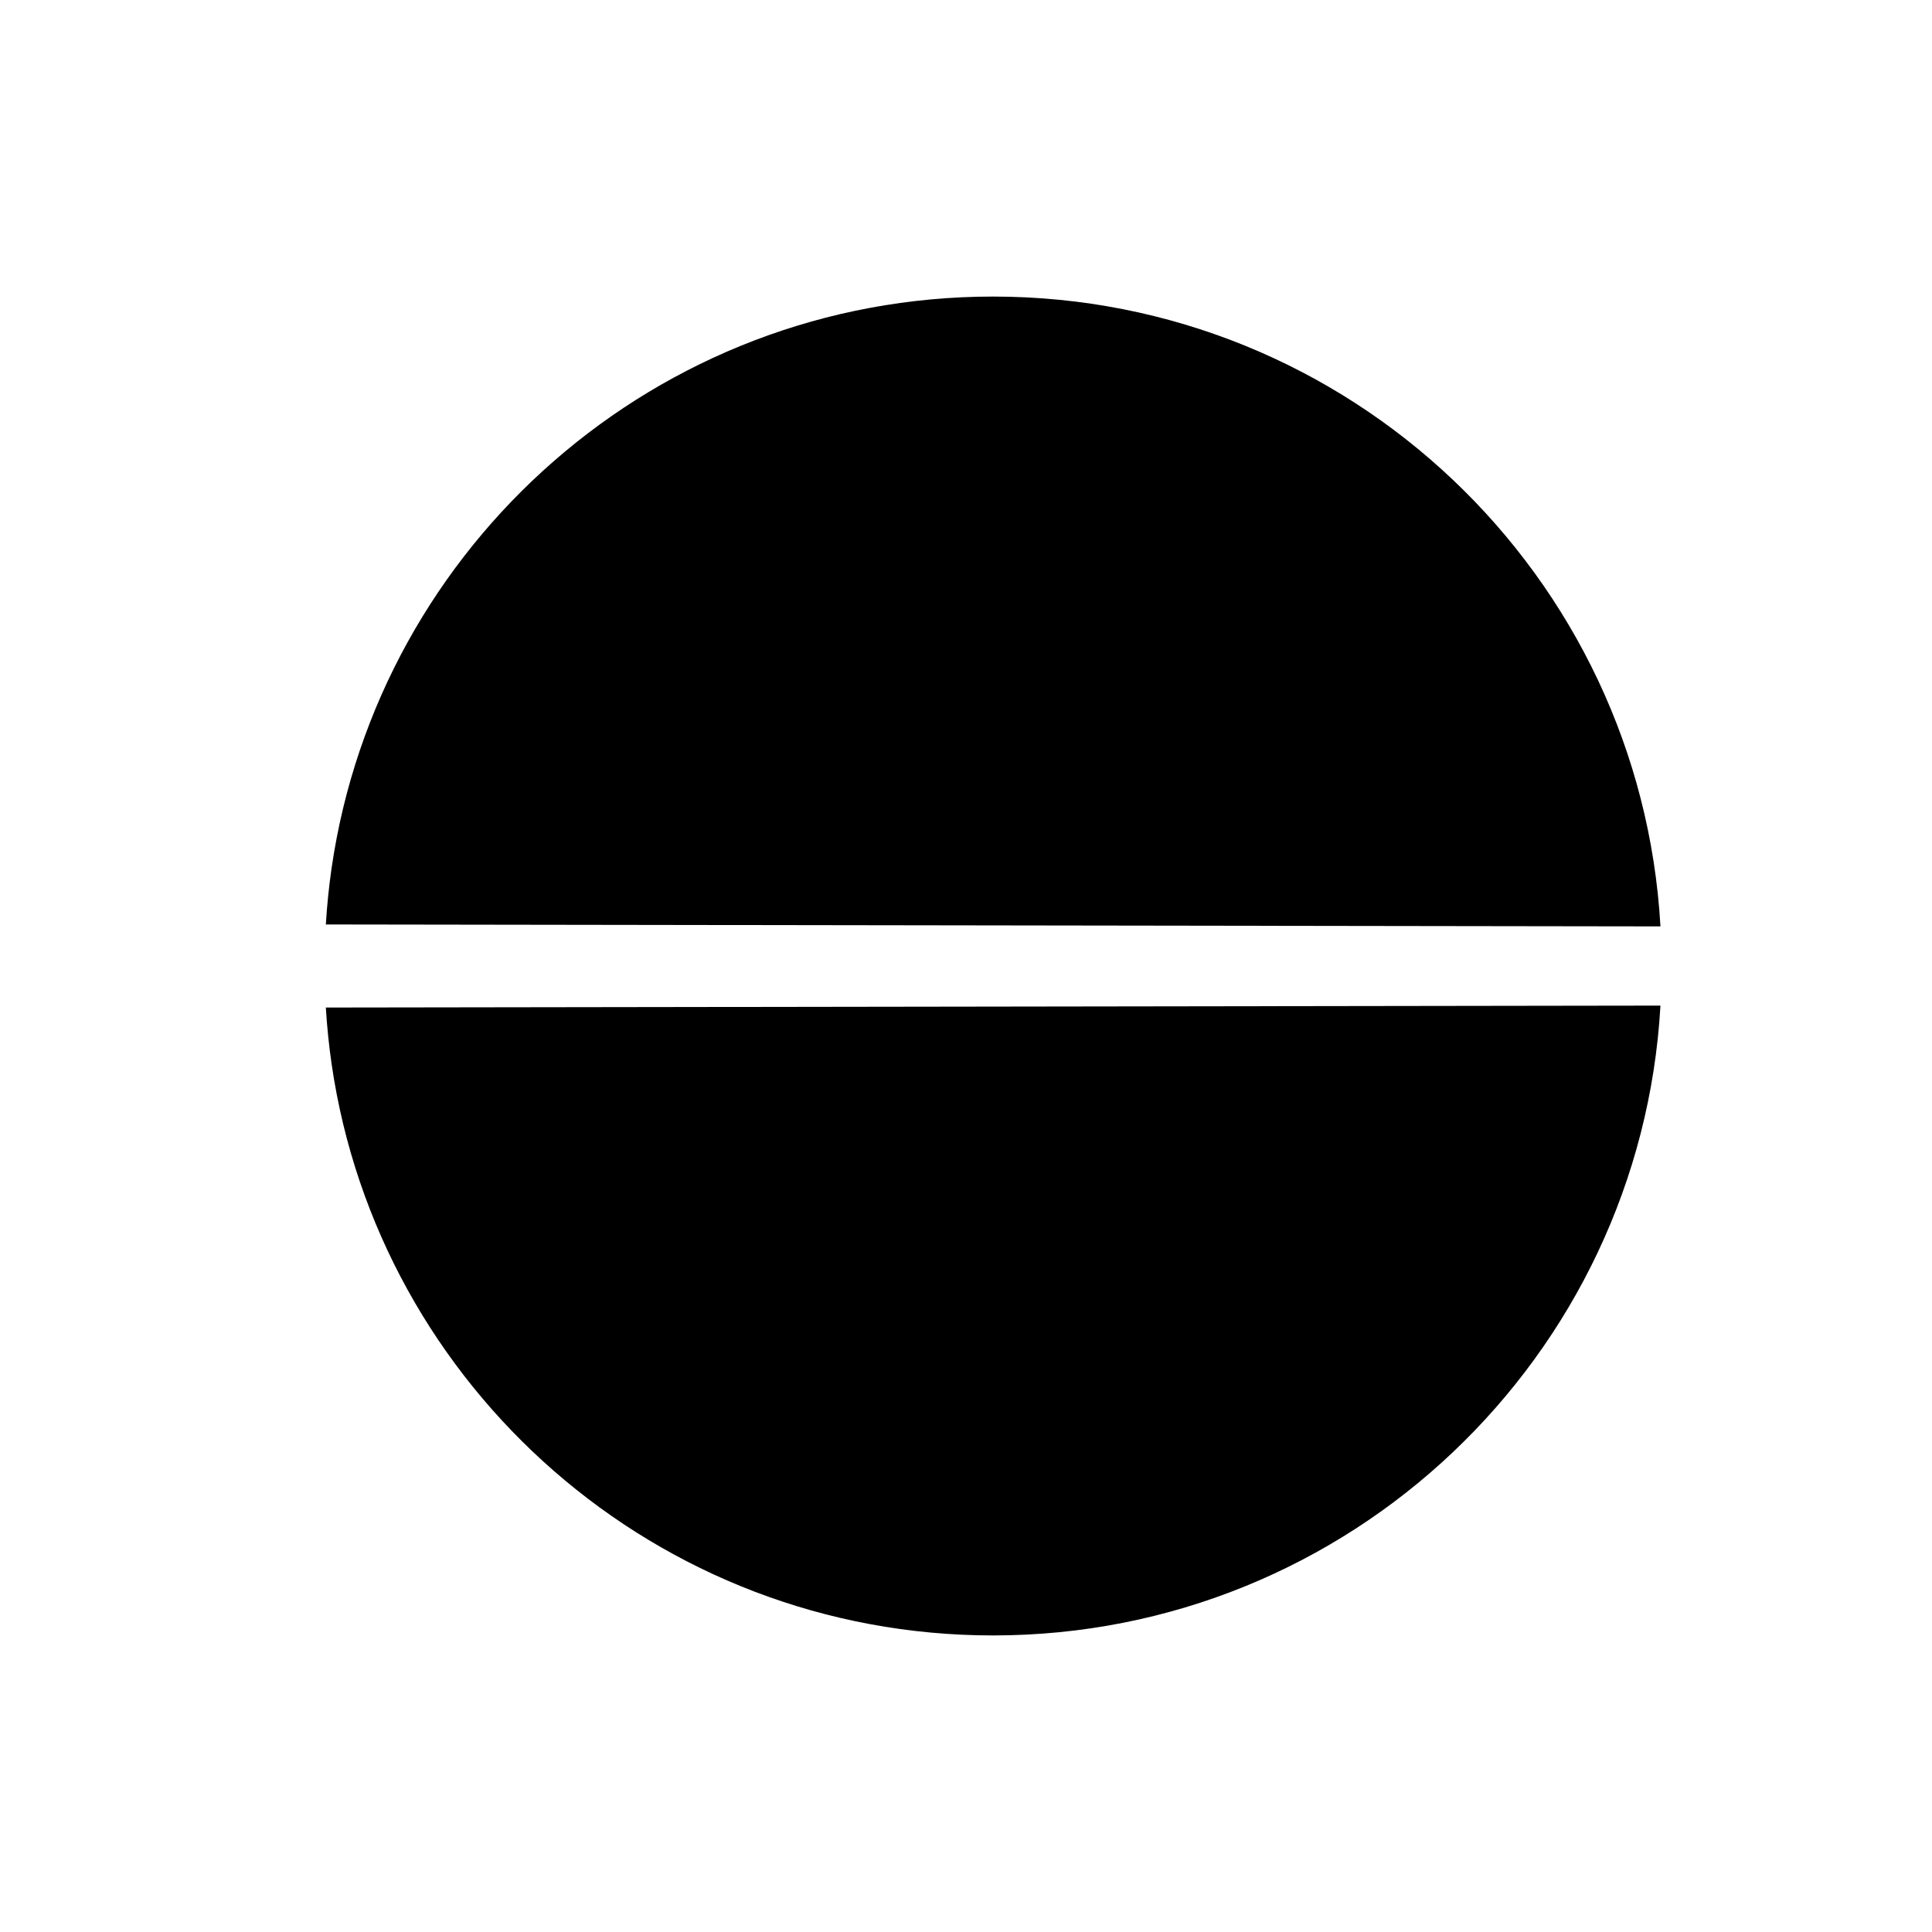 <?xml version="1.0" standalone="no"?><!DOCTYPE svg PUBLIC "-//W3C//DTD SVG 1.1//EN" "http://www.w3.org/Graphics/SVG/1.1/DTD/svg11.dtd"><svg t="1582027921418" class="icon" viewBox="0 0 1024 1024" version="1.1" xmlns="http://www.w3.org/2000/svg" p-id="2246" xmlns:xlink="http://www.w3.org/1999/xlink" width="200" height="200"><defs><style type="text/css"></style></defs><path d="M880.077 532.992c-10.598 186.163-164.915 333.824-353.741 333.824-178.176 0-325.632-131.533-350.566-302.797-1.434-9.882-2.458-19.866-3.072-30.003M880.077 491.008c-10.598-186.163-164.915-333.824-353.741-333.824-178.176 0-325.632 131.533-350.566 302.797-1.434 9.882-2.458 19.866-3.072 30.003" p-id="2247"></path></svg>
